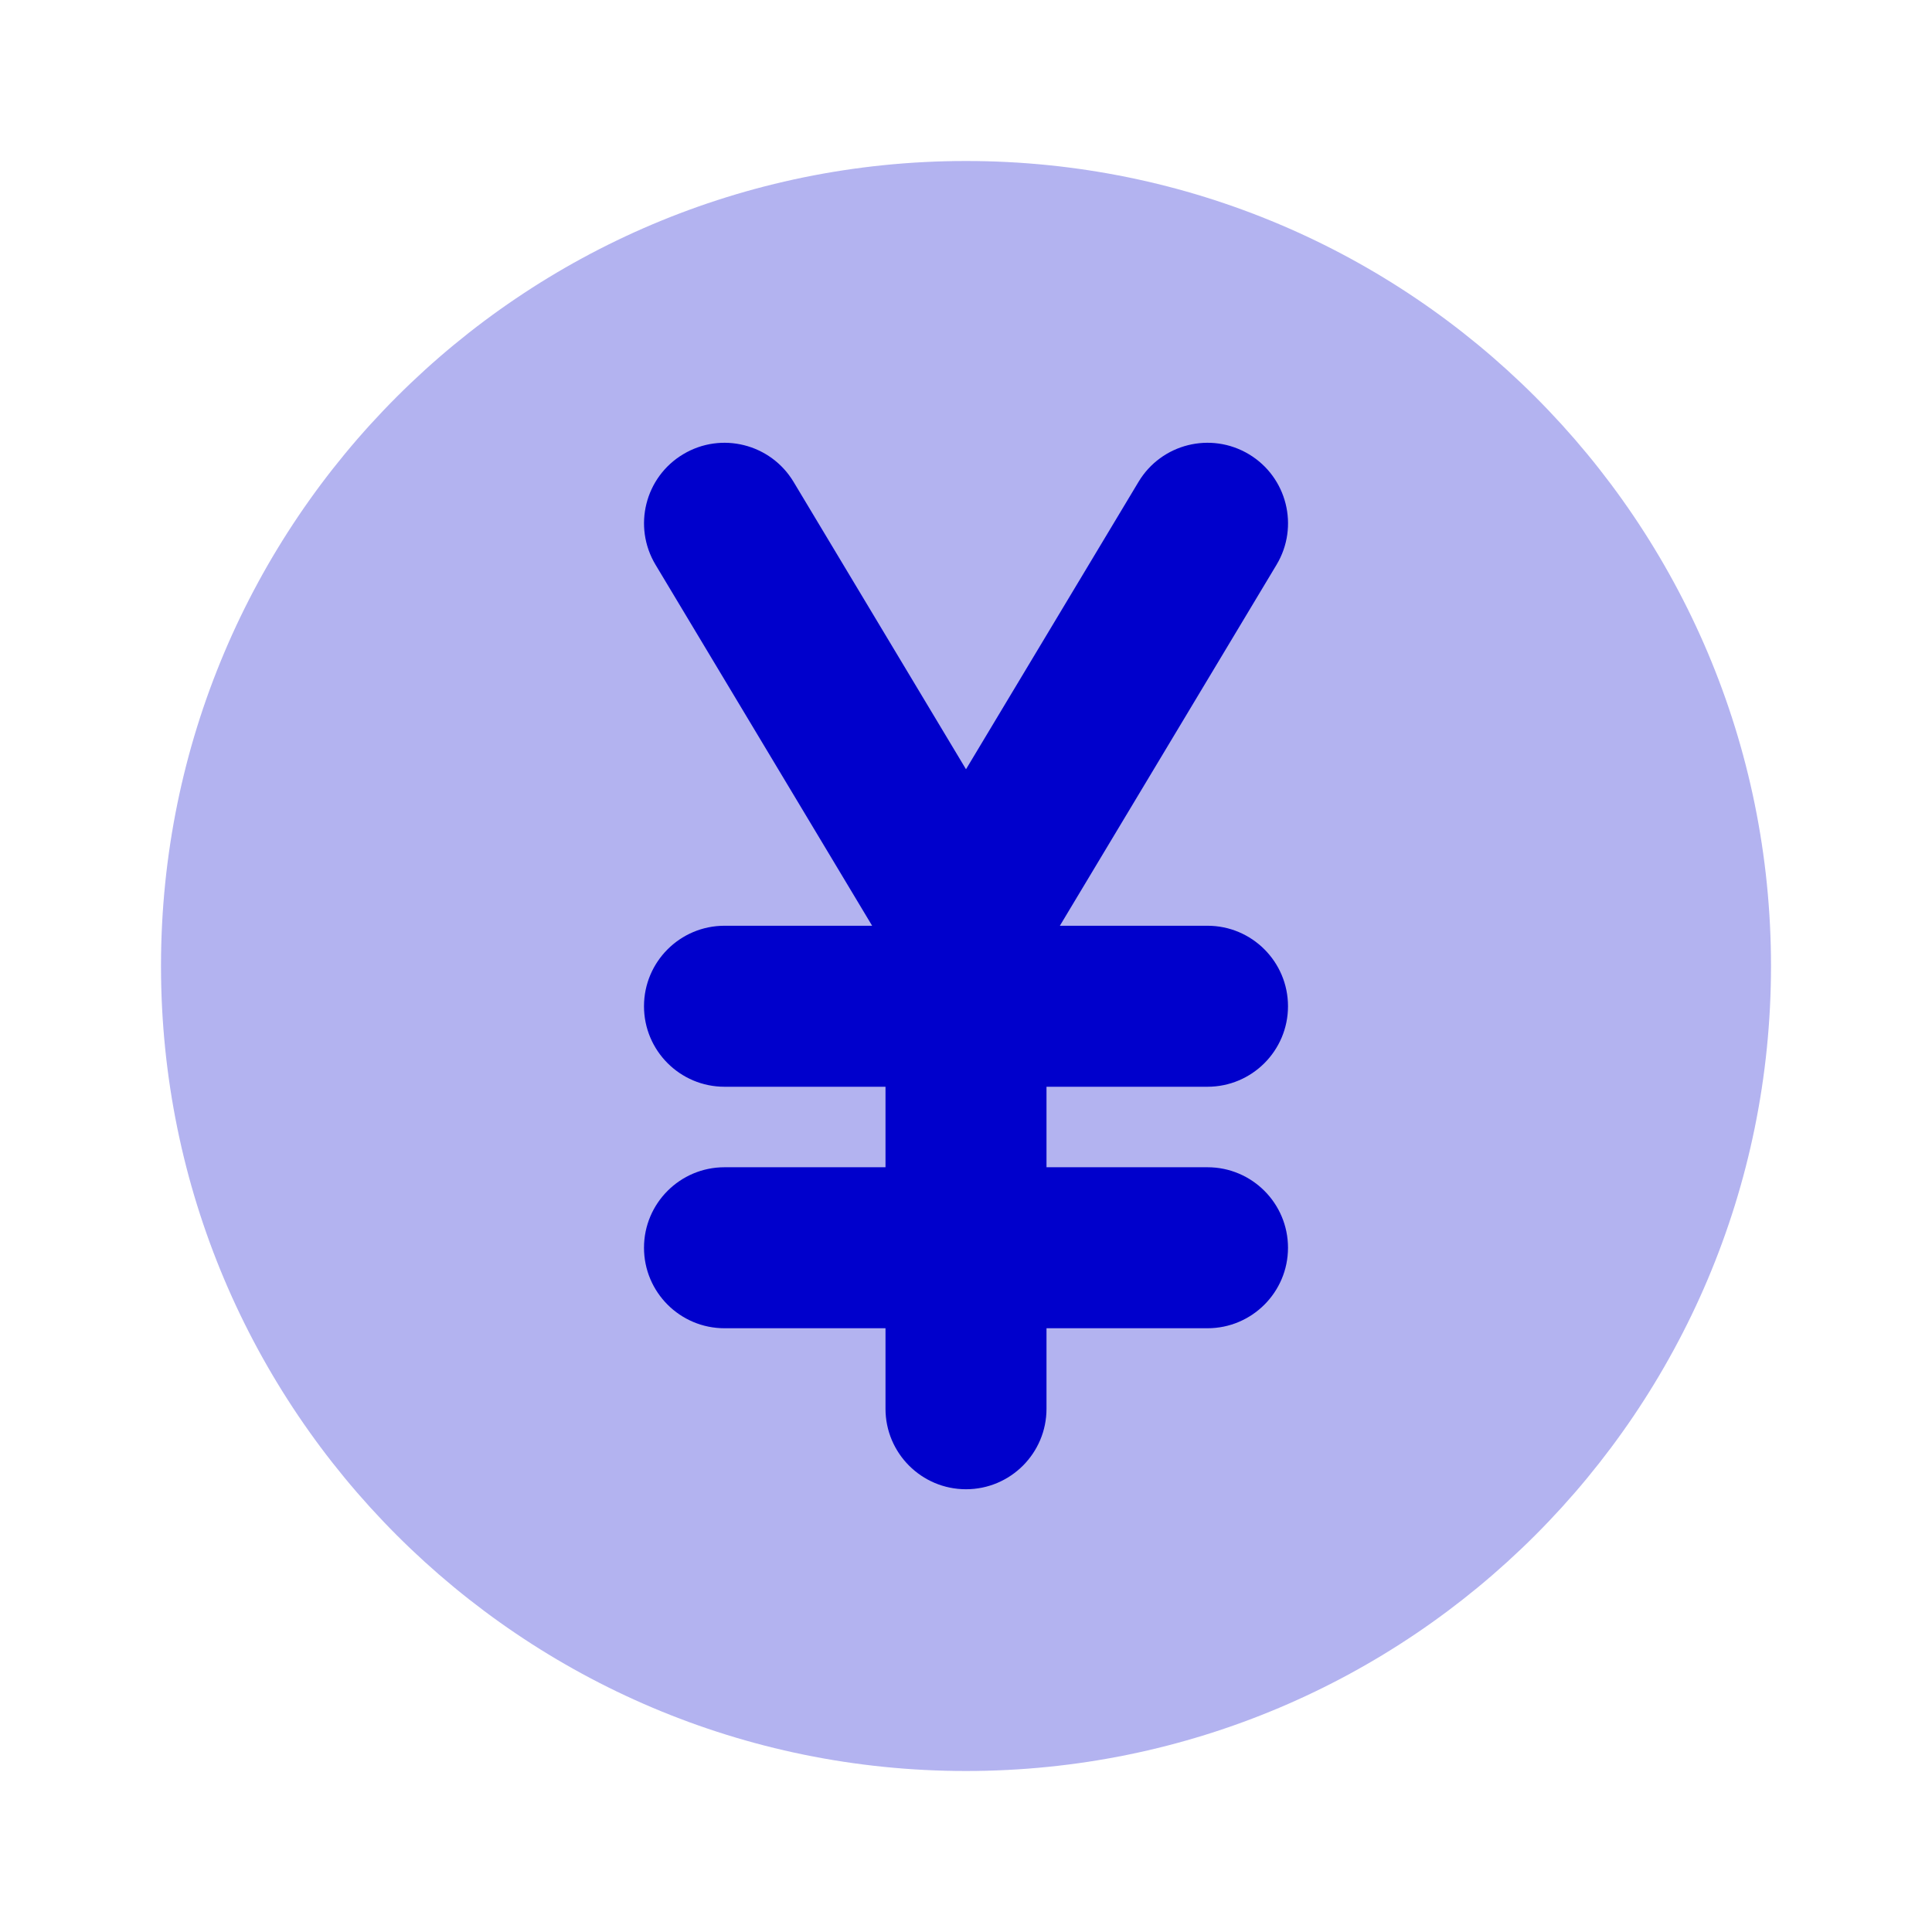 <svg width="24" height="24" viewBox="0 0 24 24" fill="none" xmlns="http://www.w3.org/2000/svg">
<path opacity="0.3" fill-rule="evenodd" clip-rule="evenodd" d="M12 2C6.477 2 2 6.477 2 12C2 17.523 6.477 22 12 22C17.523 22 22 17.523 22 12C22 6.477 17.523 2 12 2Z" fill="#0000CC"/>
<path d="M9.858 5.986C9.573 5.512 8.959 5.359 8.486 5.643C8.012 5.927 7.859 6.541 8.143 7.015L10.834 11.5H9C8.448 11.5 8 11.948 8 12.5C8 13.052 8.448 13.5 9 13.5H11V14.5H9C8.448 14.5 8 14.948 8 15.5C8 16.052 8.448 16.5 9 16.5H11V17.5C11 18.052 11.448 18.5 12 18.5C12.552 18.5 13 18.052 13 17.5V16.5H15C15.552 16.5 16 16.052 16 15.5C16 14.948 15.552 14.5 15 14.5H13V13.5H15C15.552 13.5 16 13.052 16 12.5C16 11.948 15.552 11.5 15 11.5H13.166L15.858 7.015C16.142 6.541 15.988 5.927 15.515 5.643C15.041 5.359 14.427 5.512 14.143 5.986L12 9.556L9.858 5.986Z" fill="#0000CC"/>
</svg>
